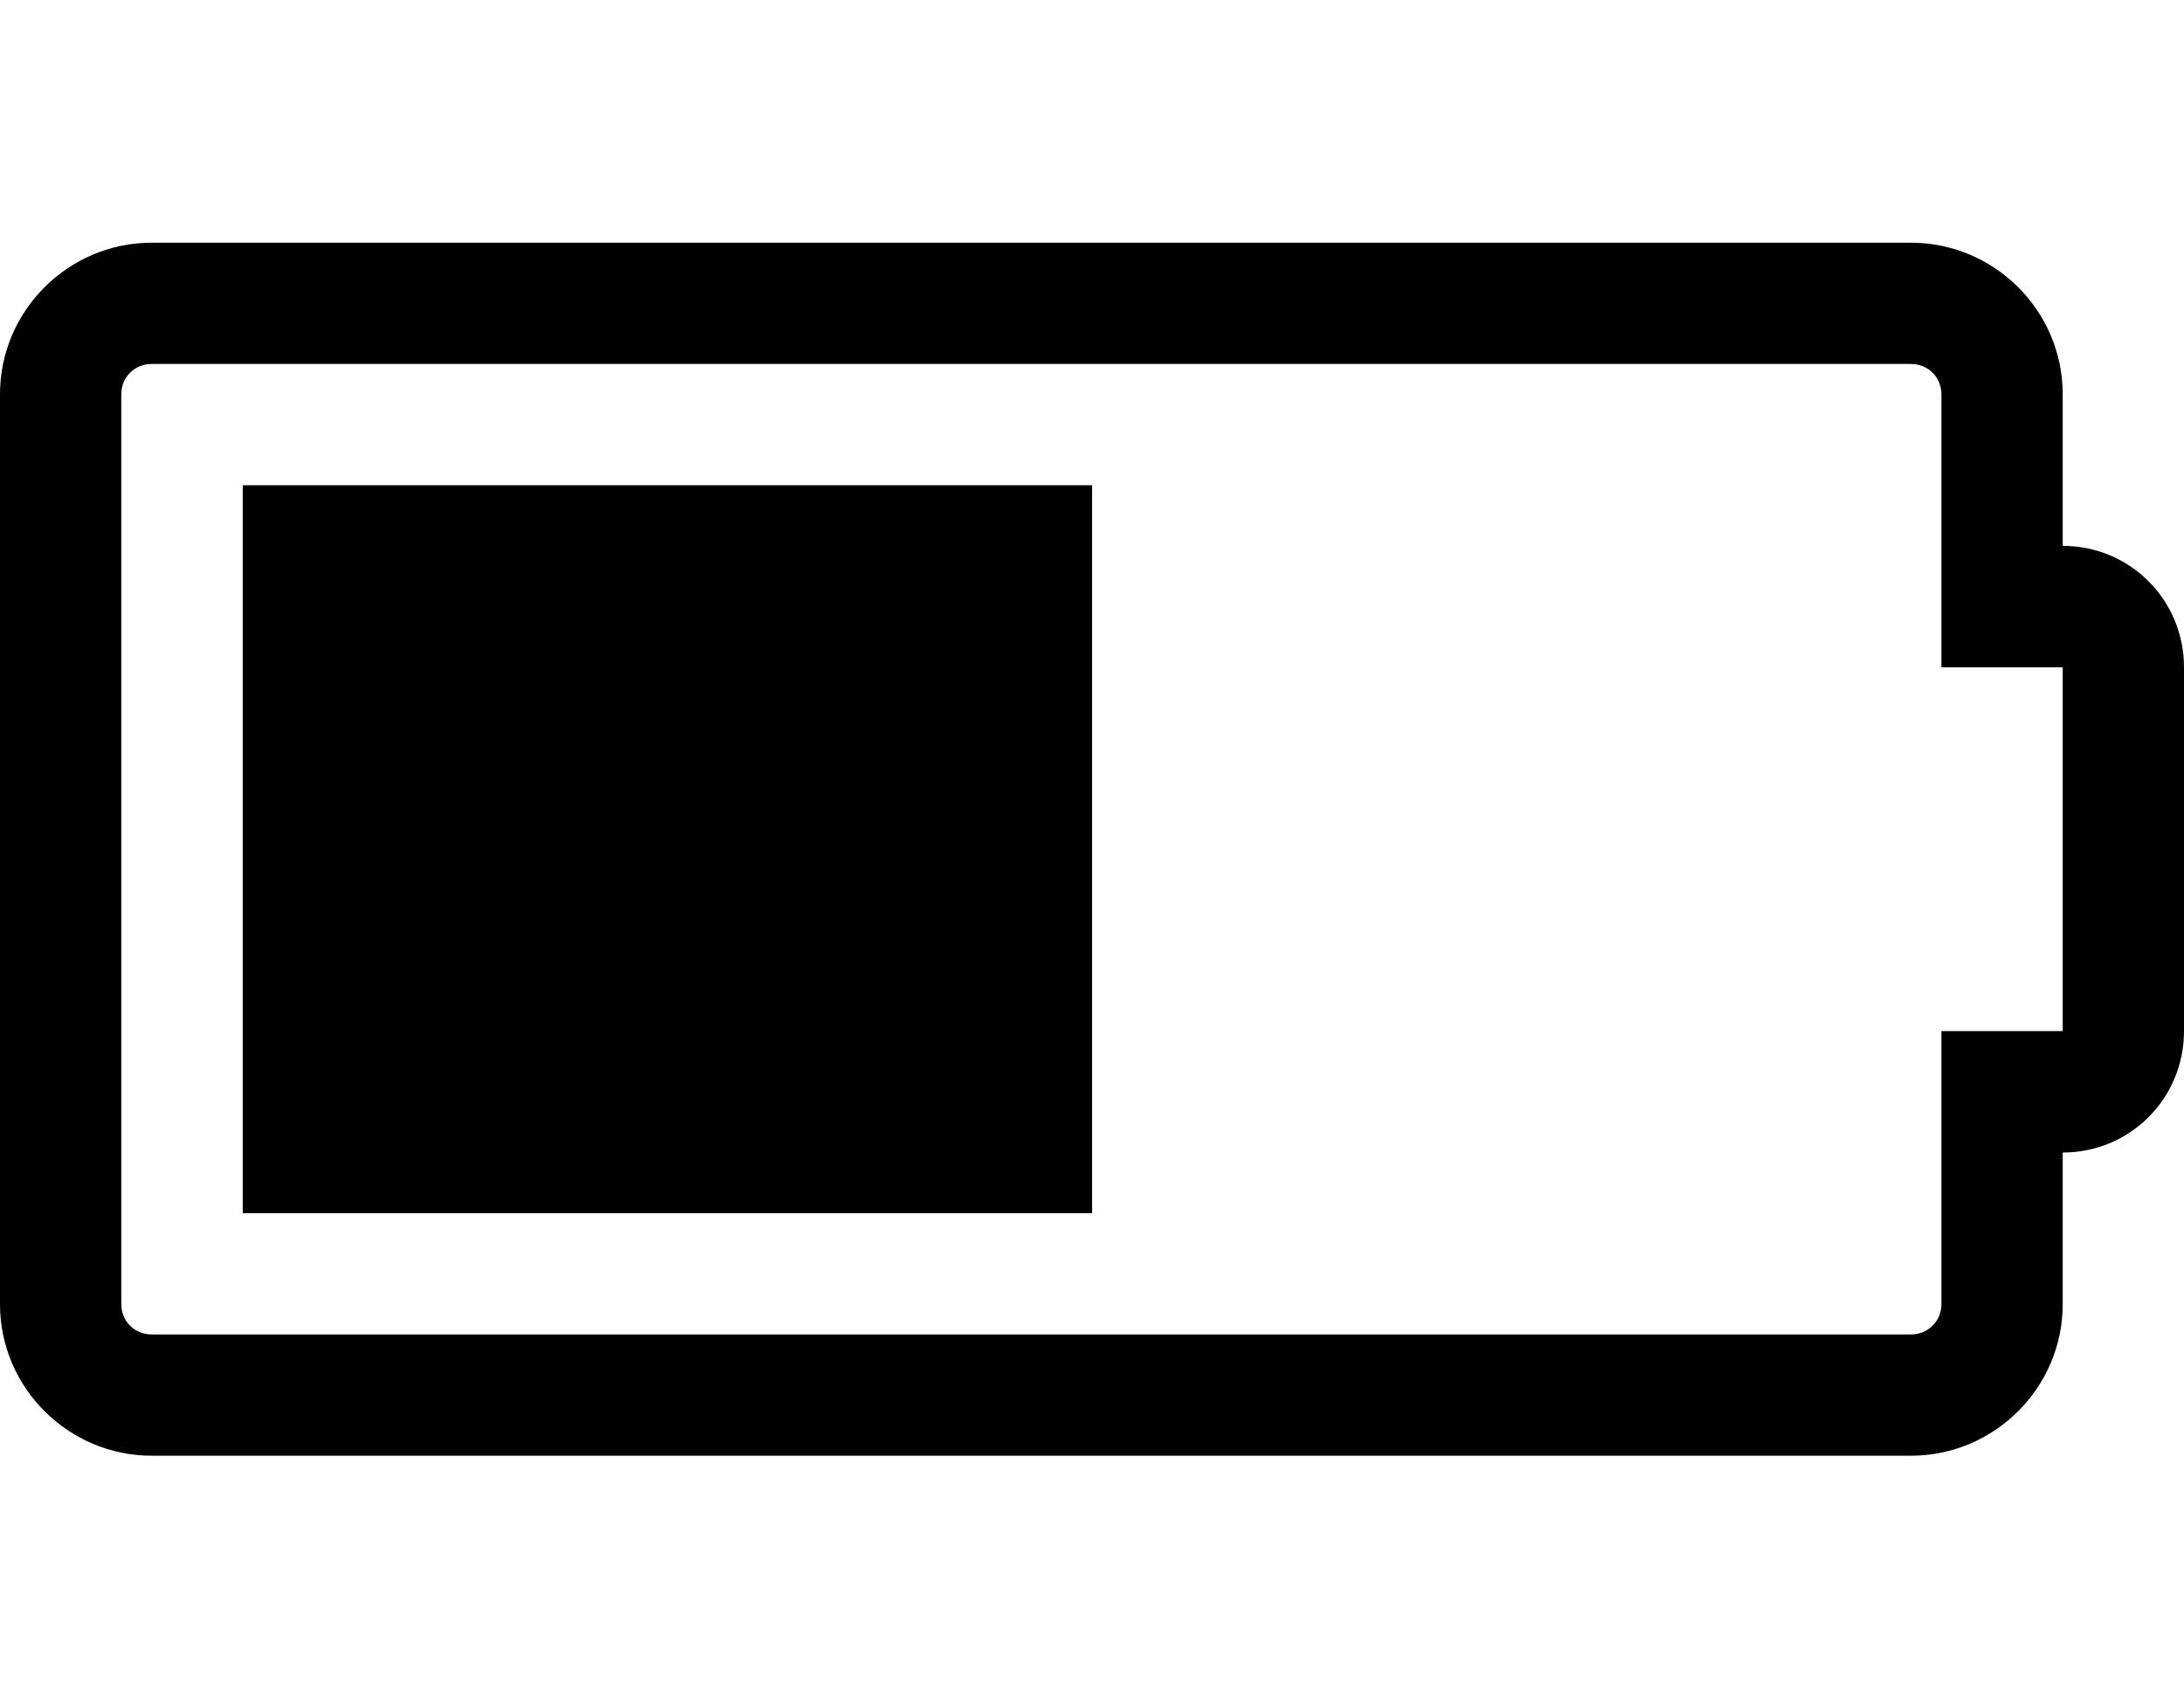<svg height="1000" width="1285.7" xmlns="http://www.w3.org/2000/svg"><path d="m142.9 714.3v-428.6h500v428.6h-500z m1071.4-392.9c39.6 0 71.4 31.8 71.4 71.5v214.2c0 39.7-31.8 71.5-71.4 71.5v89.3c0 49.1-40.2 89.2-89.3 89.2h-1035.7c-49.1 0-89.3-40.1-89.3-89.2v-535.8c0-49.1 40.2-89.2 89.3-89.2h1035.7c49.1 0 89.3 40.1 89.3 89.2v89.3z m0 285.7v-214.2h-71.4v-160.8c0-10-7.9-17.8-17.9-17.8h-1035.7c-10.1 0-17.9 7.8-17.9 17.8v535.8c0 10 7.8 17.8 17.9 17.8h1035.7c10 0 17.9-7.8 17.9-17.8v-160.8h71.4z" /></svg>